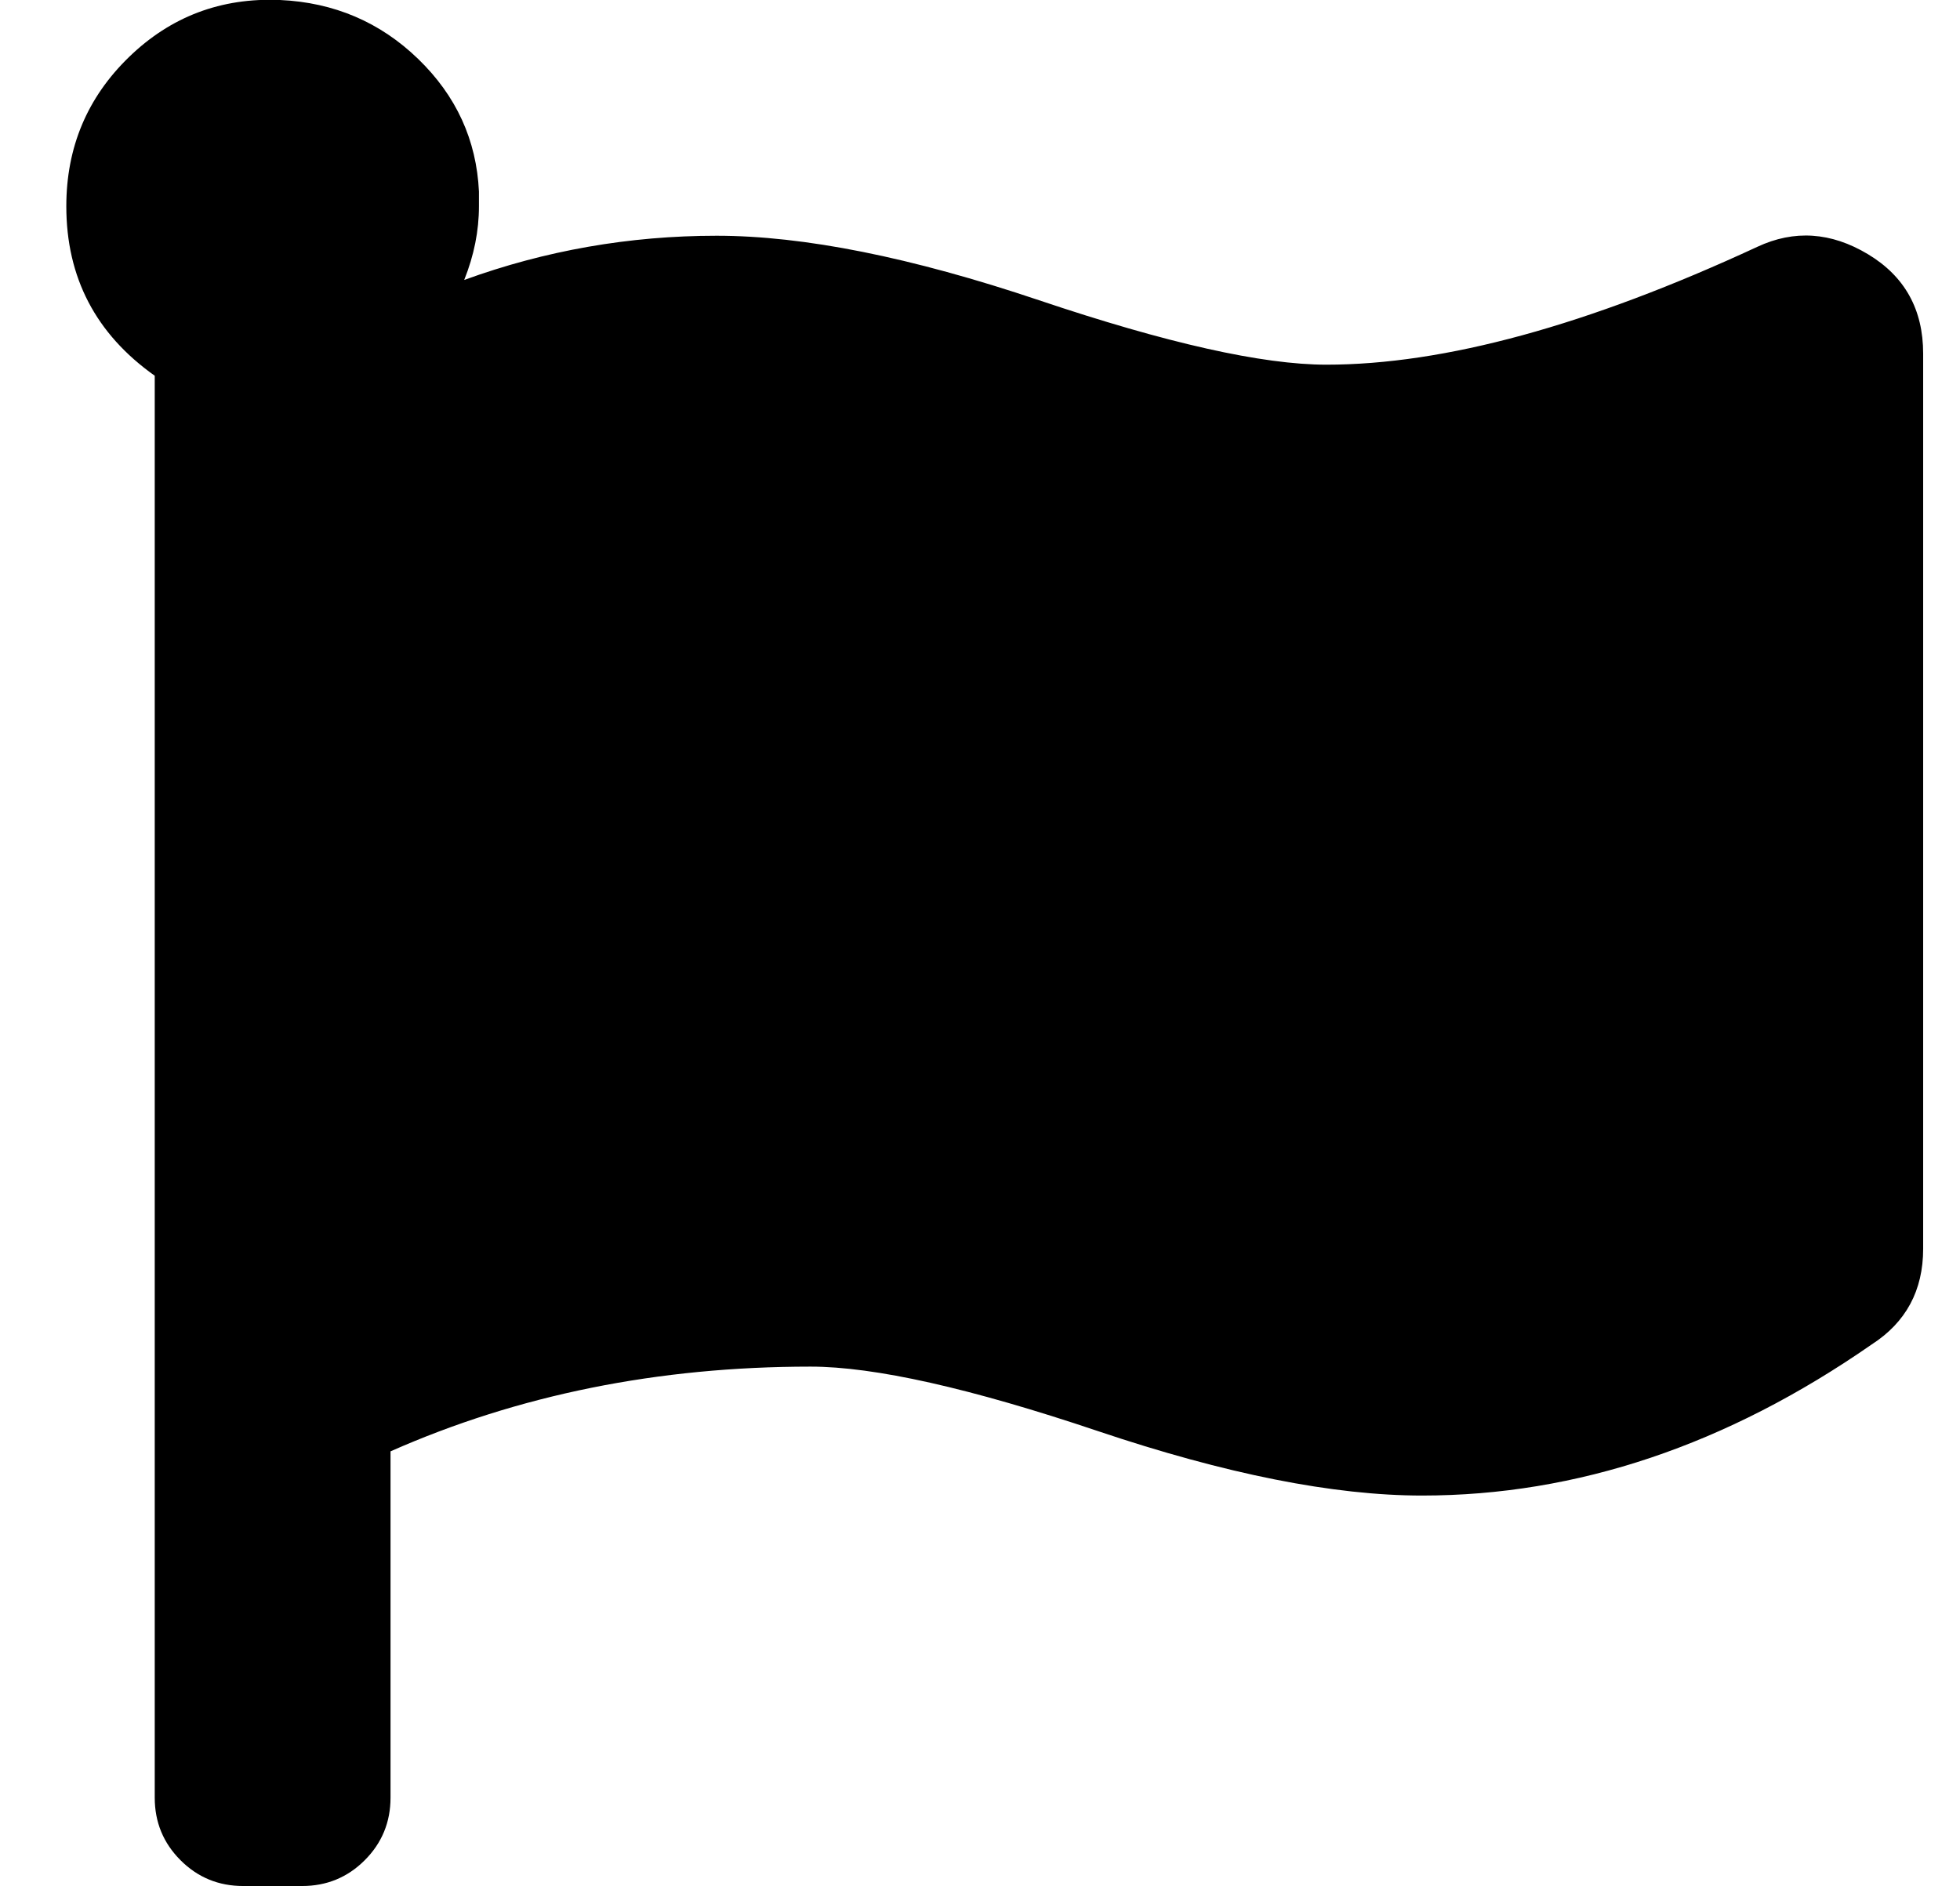 <?xml version="1.0" standalone="no"?>
<!DOCTYPE svg PUBLIC "-//W3C//DTD SVG 1.1//EN" "http://www.w3.org/Graphics/SVG/1.1/DTD/svg11.dtd" >
<svg xmlns="http://www.w3.org/2000/svg" xmlns:xlink="http://www.w3.org/1999/xlink" version="1.1" viewBox="-10 0 532 512">
   <path fill="currentColor"
d="M350 99q48 0 117 -32q15 -7 30 2t15 27v243q0 17 -14 26q-59 41 -122 41q-36 0 -88 -17.5t-78 -17.5q-62 0 -114 23v94q0 10 -7 17t-17 7h-16q-10 0 -17 -7t-7 -17v-386q-24 -17 -24 -46q0 -24 17 -40.5t41 -15.5q22 1 37.5 16t16.5 36v4q0 10 -4 20q33 -12 68.5 -12
t87.5 17.5t78 17.5z" />
</svg>
